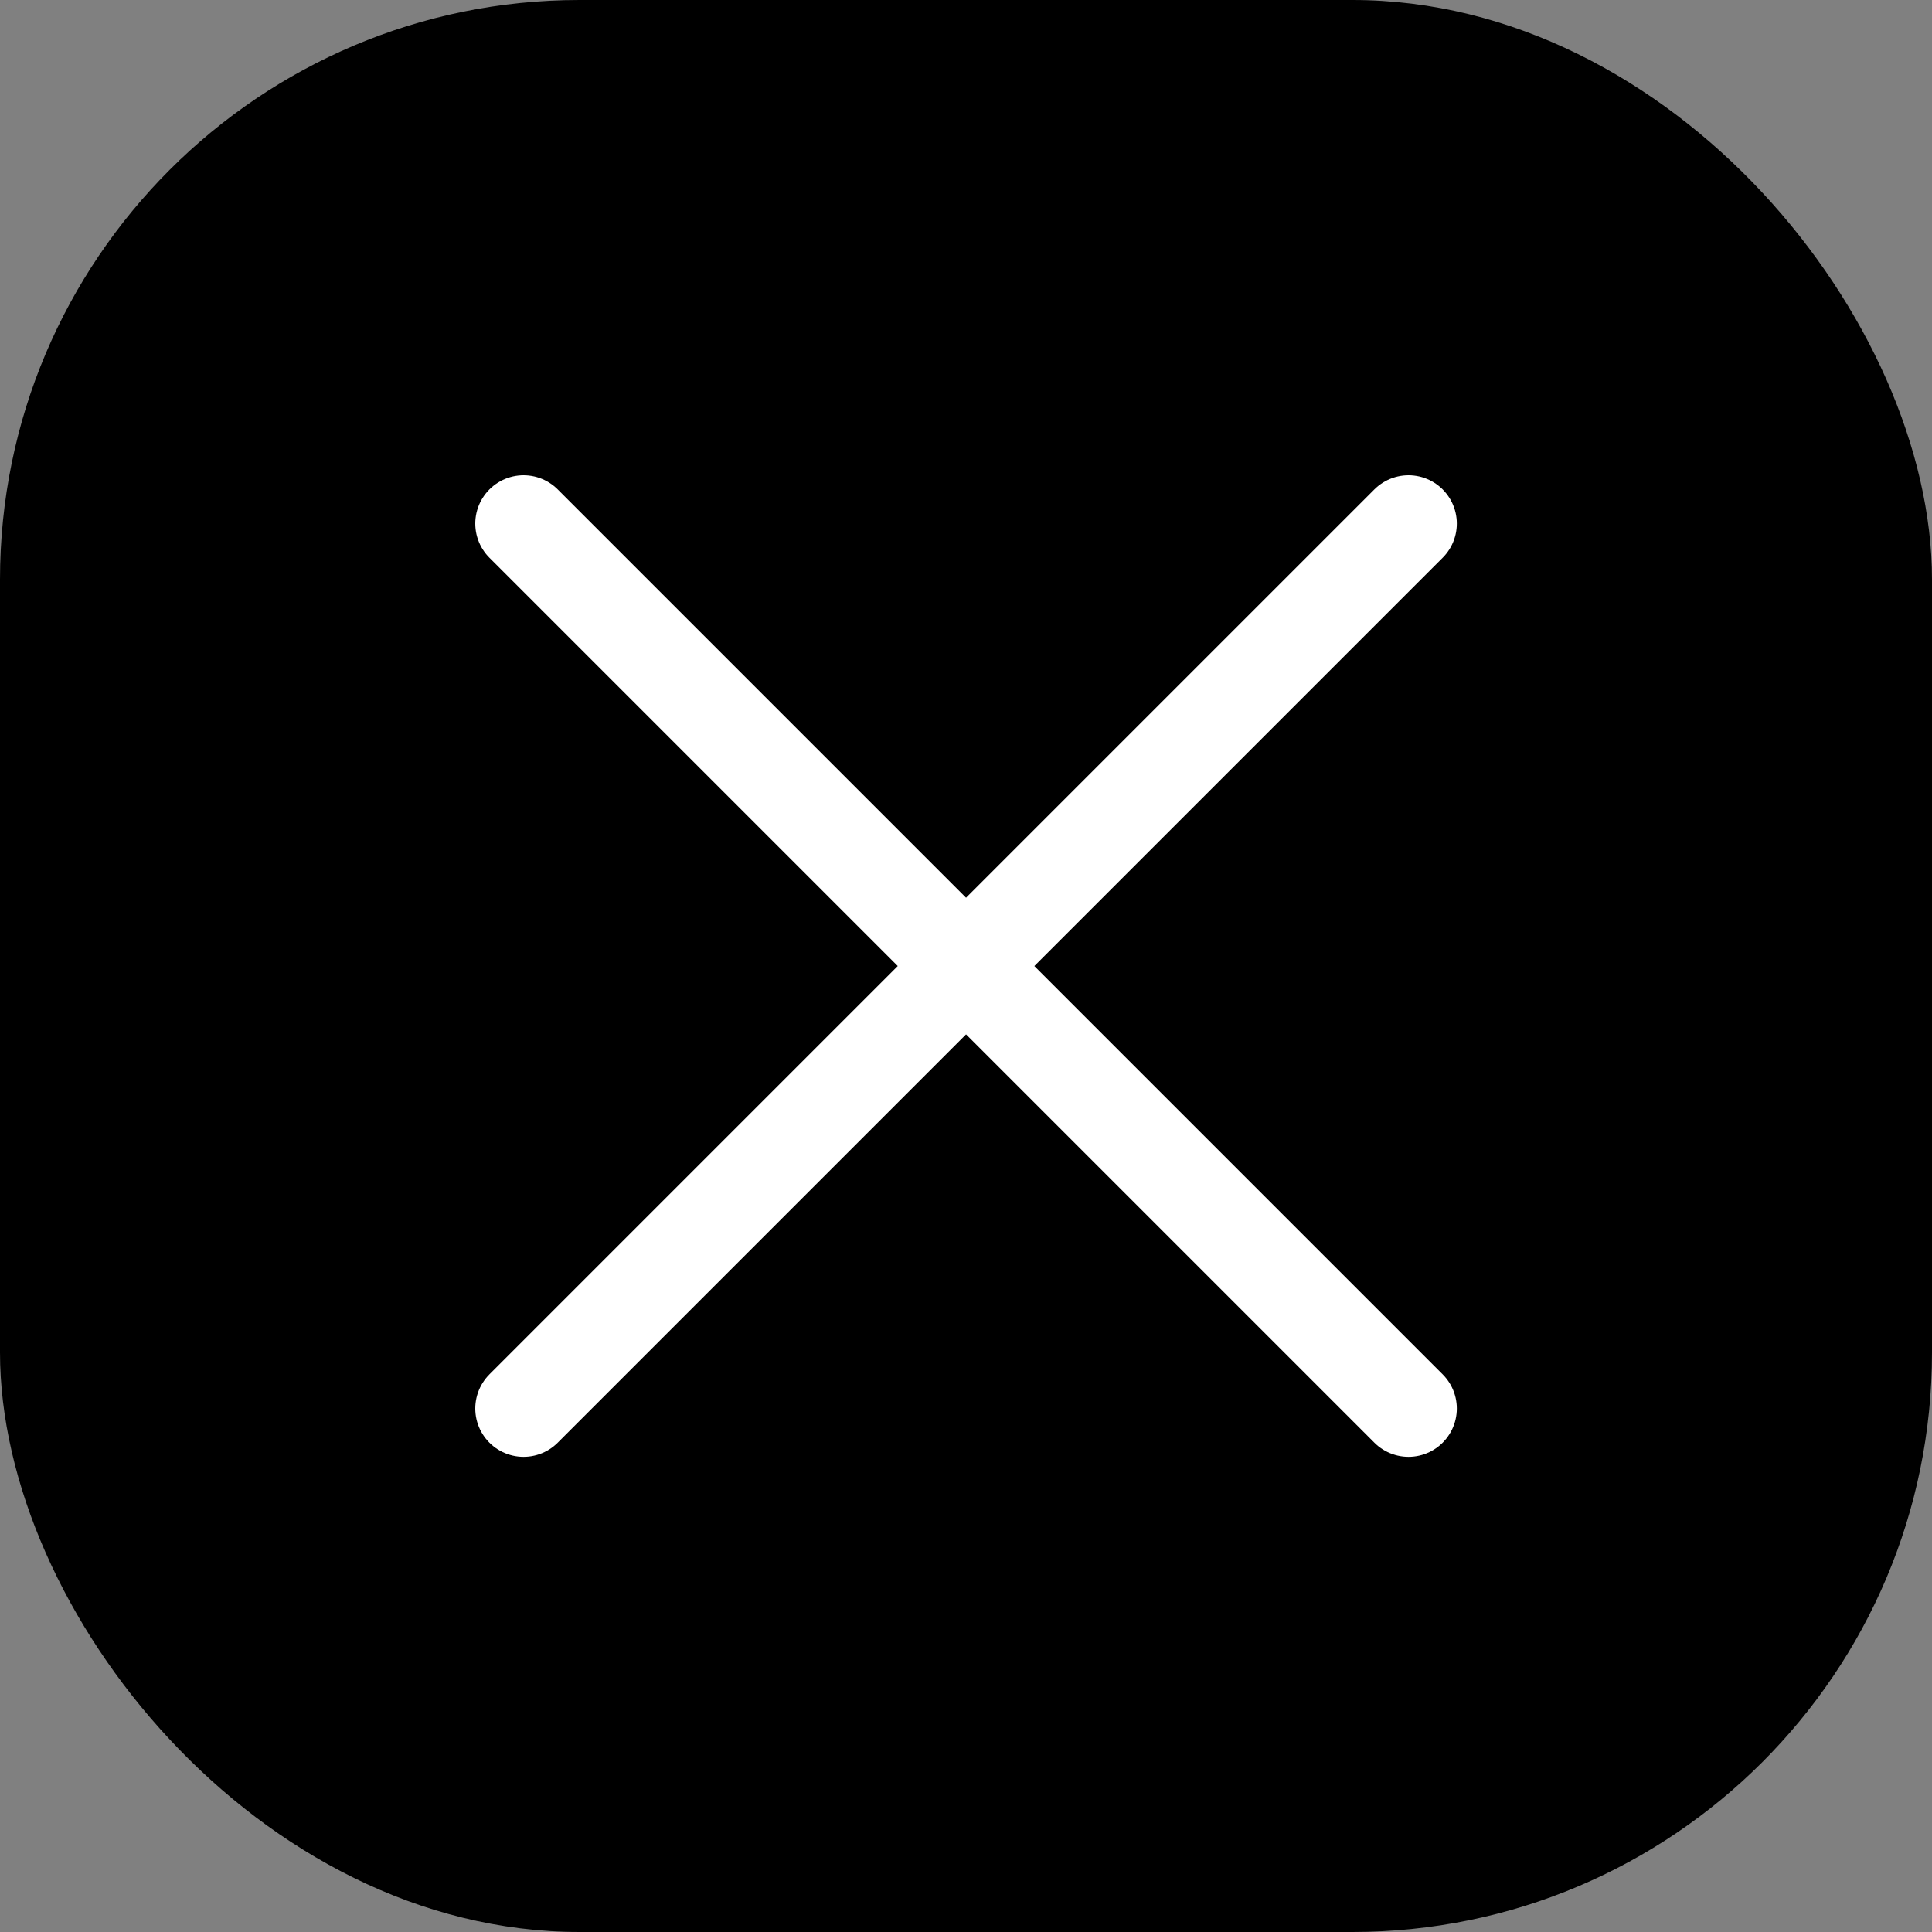 <svg id="Component_56_1" data-name="Component 56 – 1" xmlns="http://www.w3.org/2000/svg" width="20" height="20" viewBox="0 0 20 20">
  <rect x="0" y="0" width="20" height="20" fill="#808080" stroke="none"/>
  <rect id="Rectangle_127" data-name="Rectangle 127" width="20" height="20" rx="6"/>
  <path id="Icon_akar-cross" data-name="Icon akar-cross" d="M15.161,15.161,6,6m9.161,0L6,15.161" transform="translate(-0.58 -0.58)" fill="none" stroke="#fff" stroke-linecap="round" stroke-width="1"/>
</svg>
